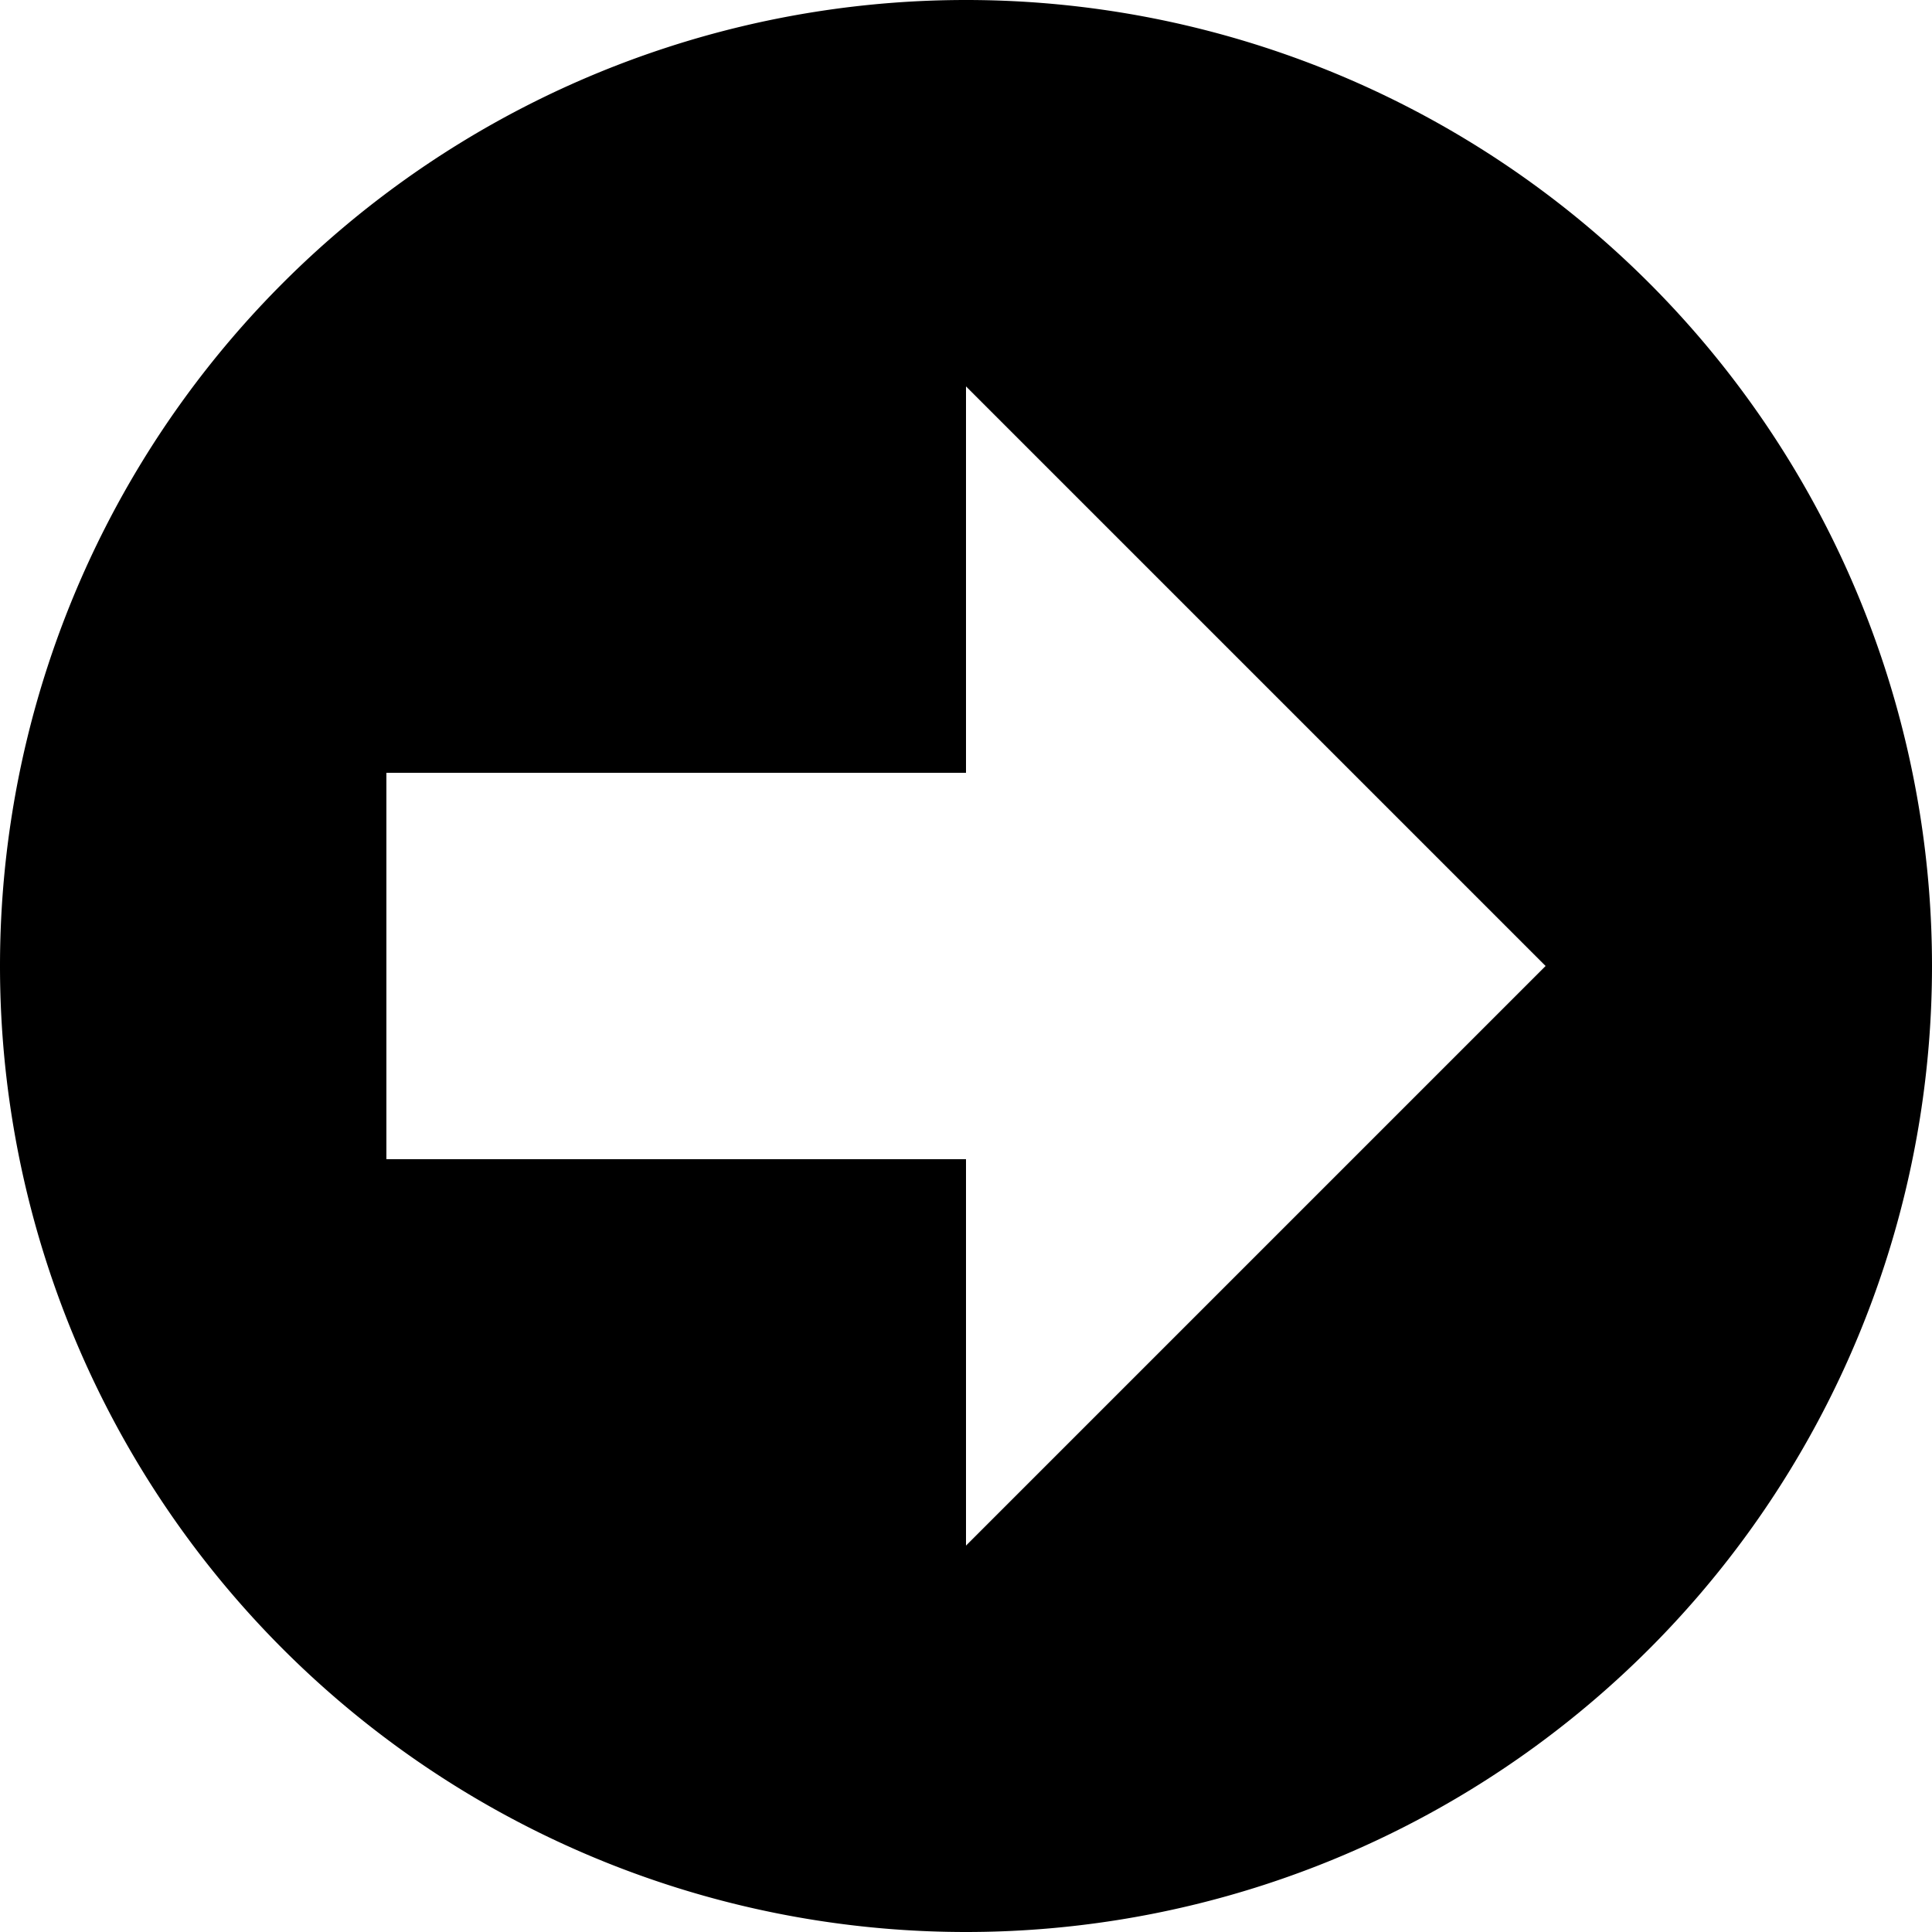 <svg width="20" height="20" xmlns="http://www.w3.org/2000/svg" fill="current" viewBox="0 0 20 20"><path fill-rule="evenodd" d="M20 10a10 10 0 11-20 0 10 10 0 0120 0zM4 8h6V4l6 6-6 6v-4H4V8z" clip-rule="evenodd"></path></svg>
